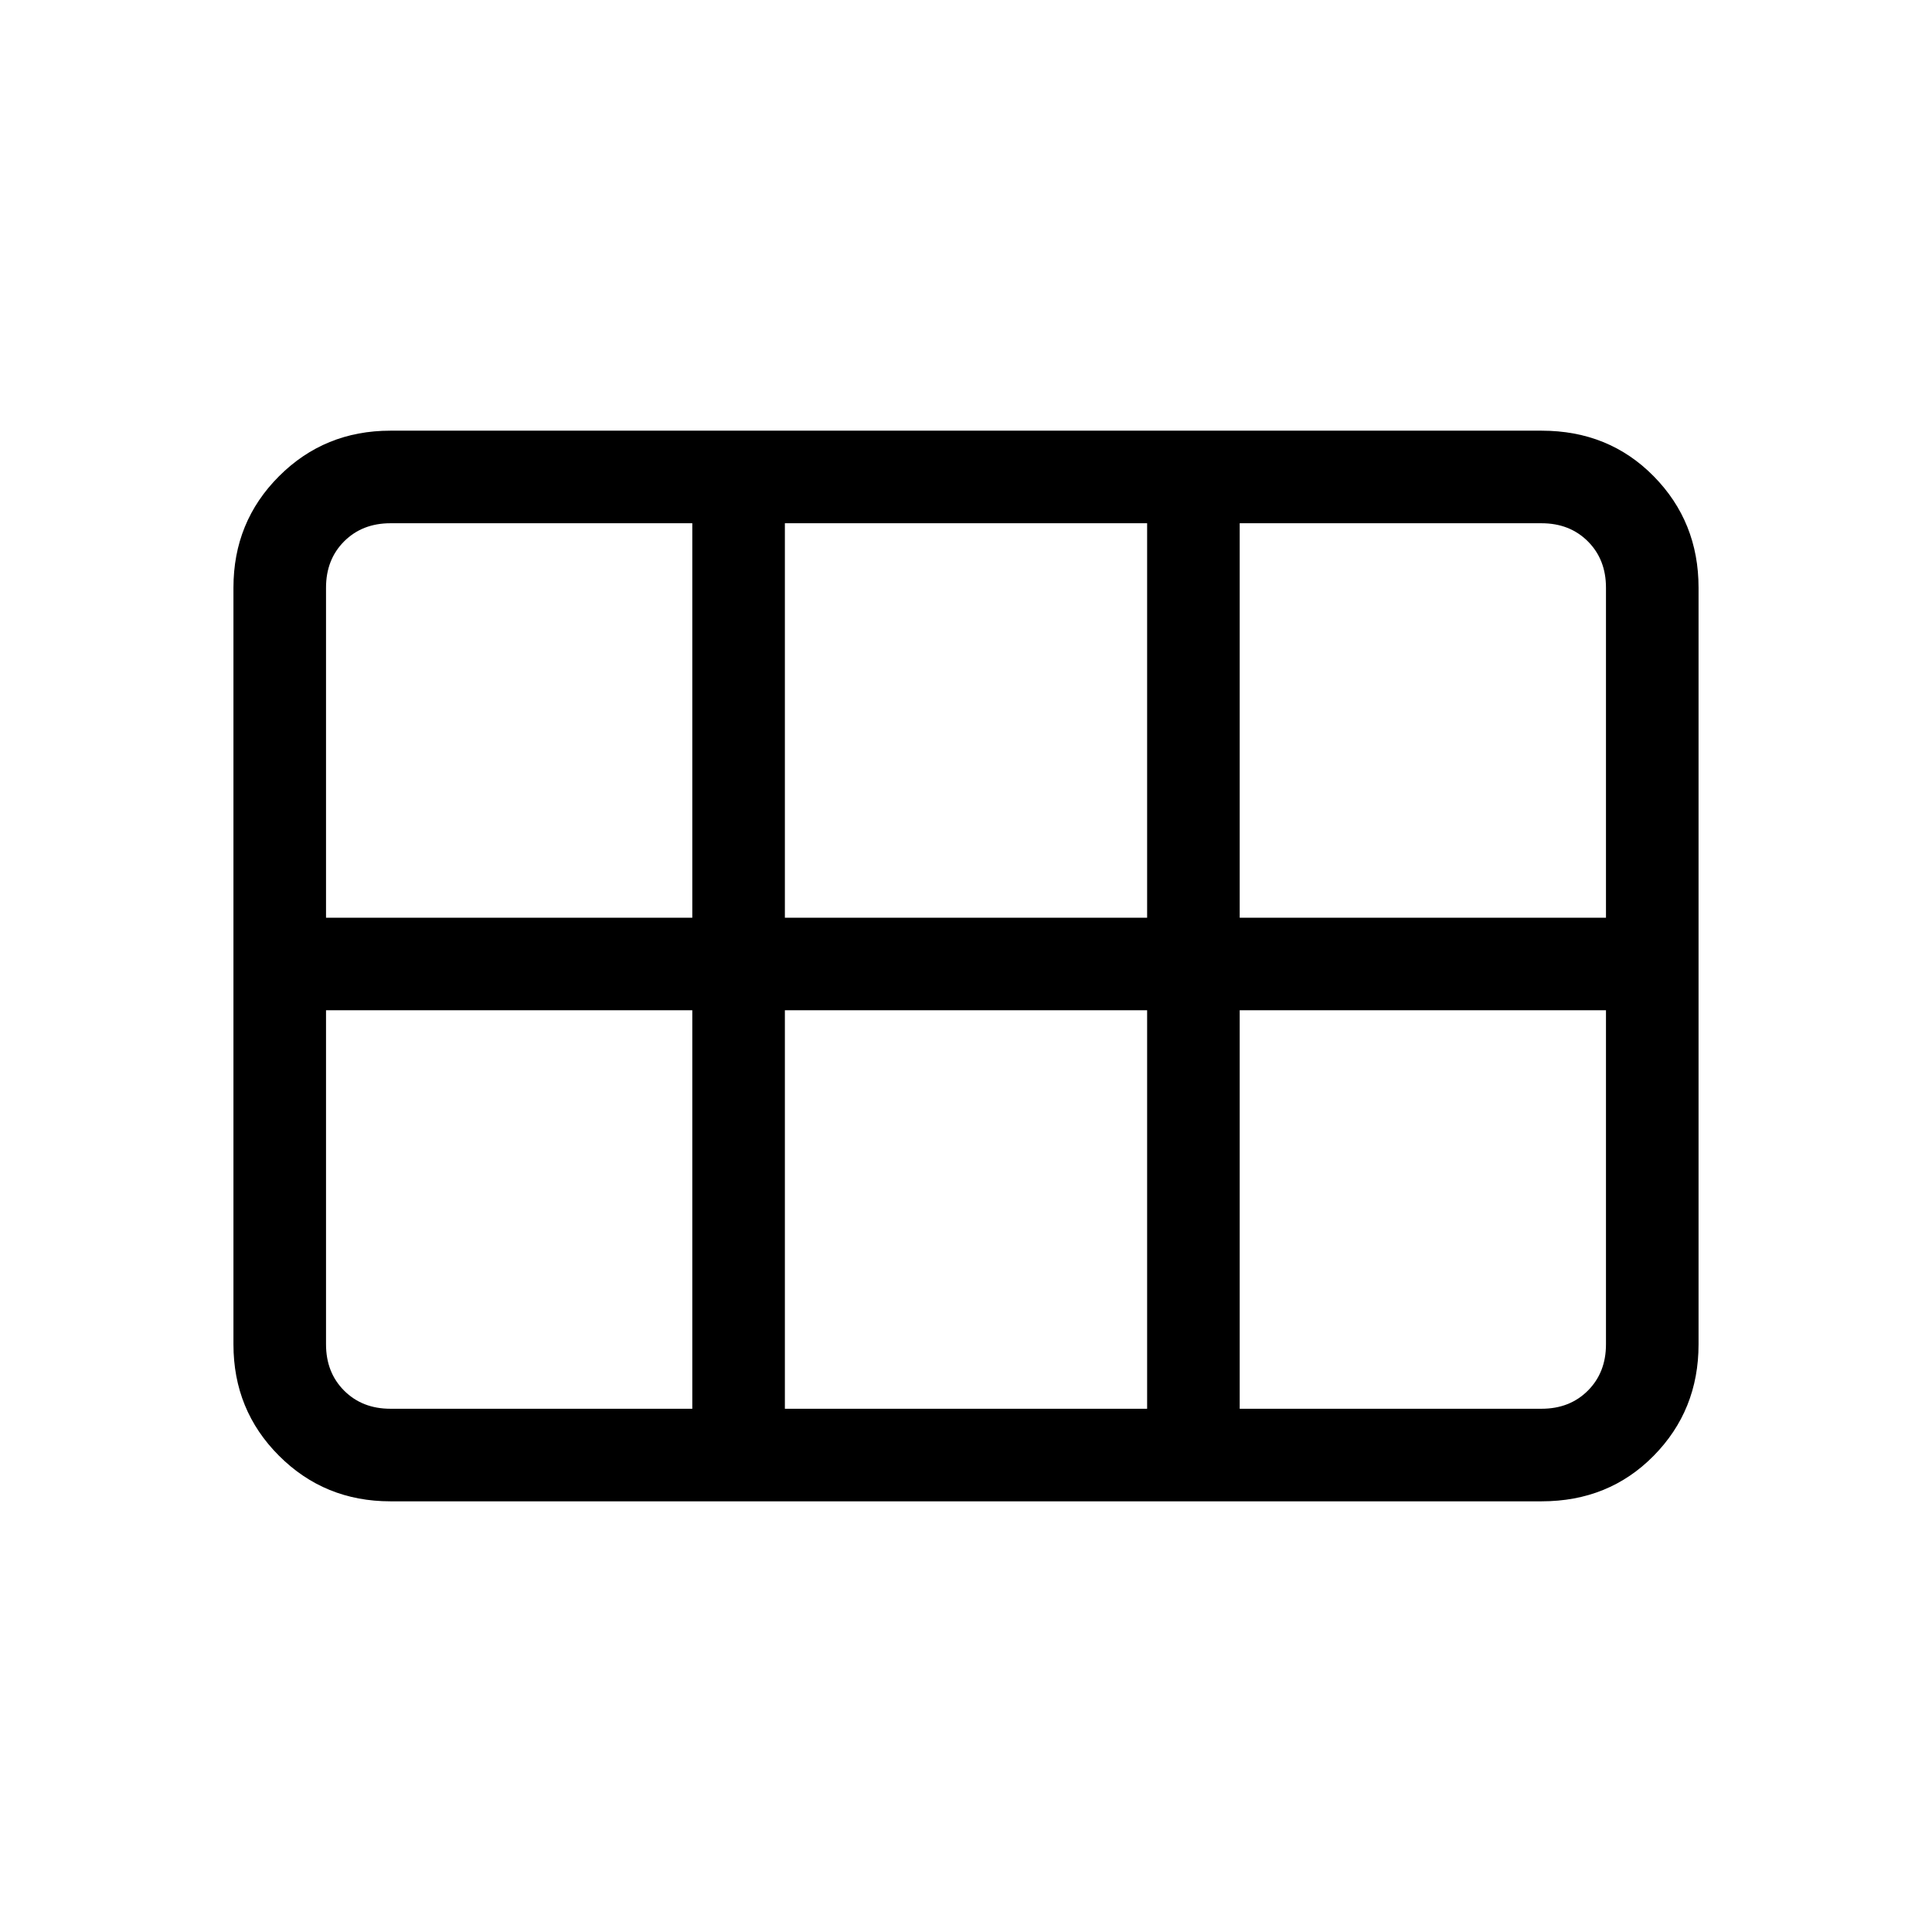 <svg xmlns="http://www.w3.org/2000/svg" height="20" viewBox="0 -960 960 960" width="20"><path d="M194-214q-32.73 0-55.36-22.64Q116-259.27 116-292v-376q0-32.72 22.64-55.36Q161.27-746 194-746h572q33.42 0 55.71 22.64T844-668v376q0 32.73-22.29 55.36Q799.42-214 766-214H194Zm-32-290h182v-196H194q-14 0-23 9t-9 23v164Zm228 0h180v-196H390v196Zm226 0h182v-164q0-14-9-23t-23-9H616v196ZM344-260v-198H162v166q0 14 9 23t23 9h150Zm46 0h180v-198H390v198Zm226 0h150q14 0 23-9t9-23v-166H616v198Z"/></svg>